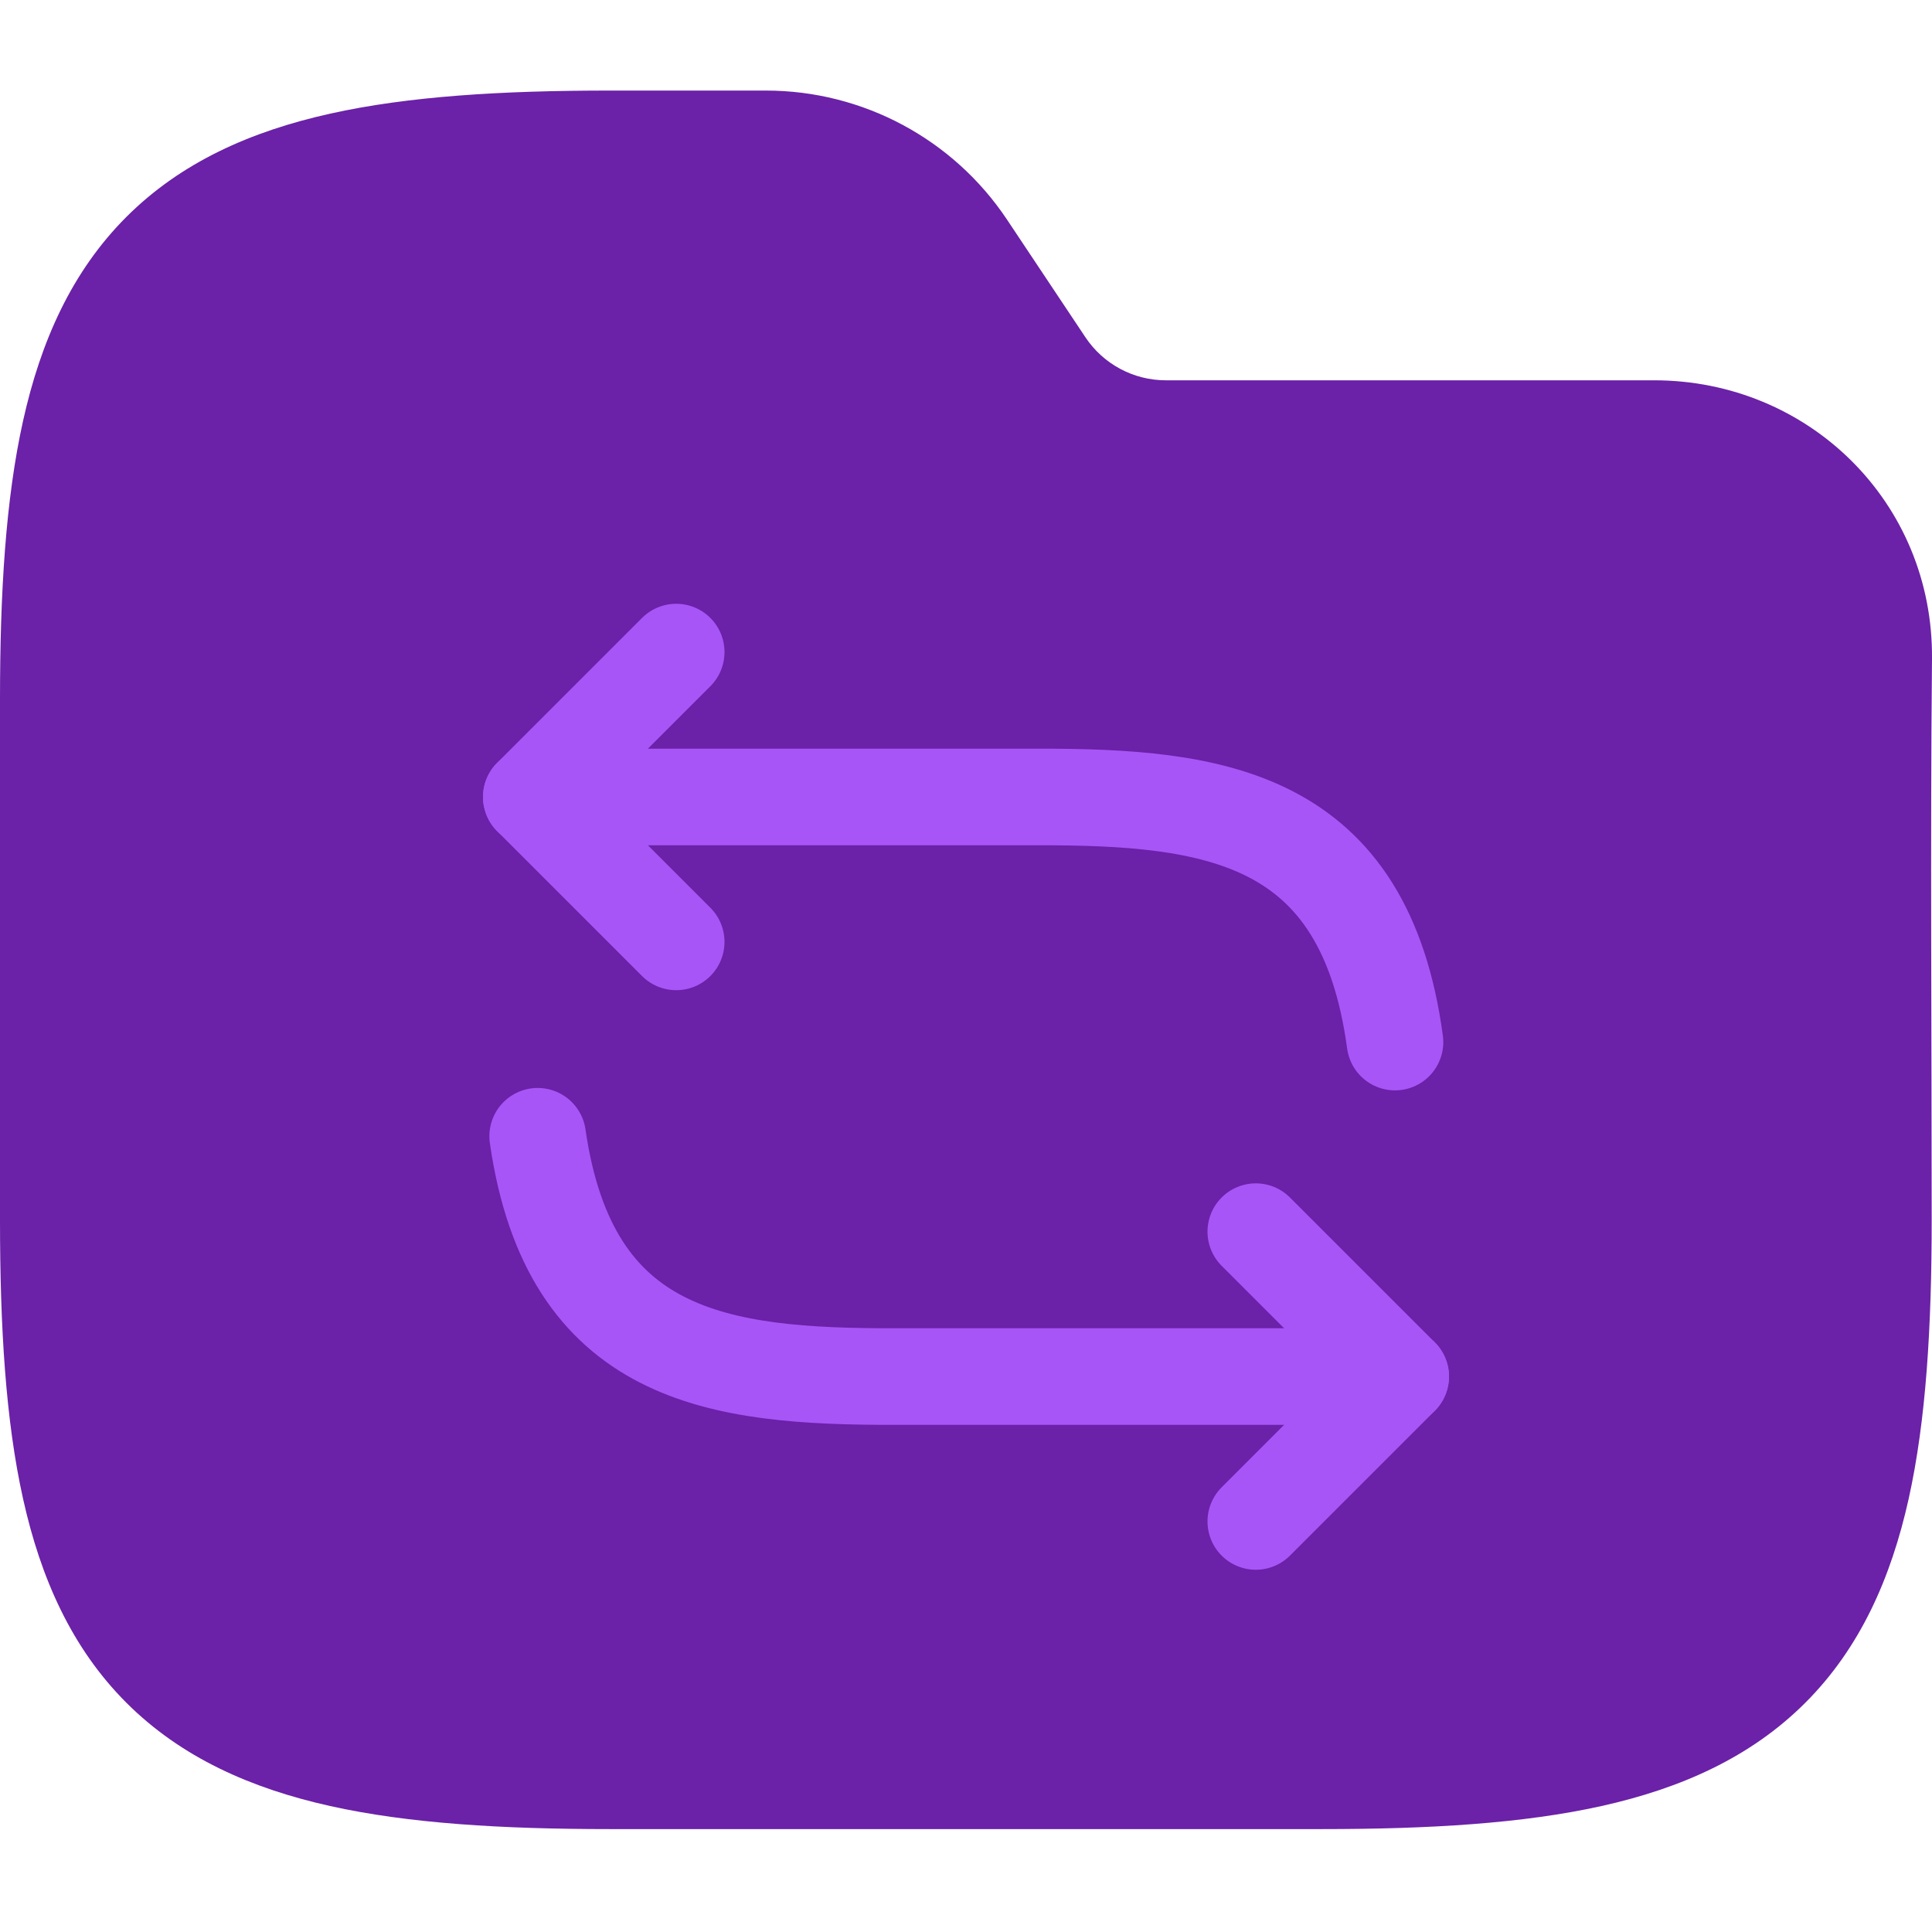 <svg width="64" height="64" viewBox="0 0 64 64" fill="none" xmlns="http://www.w3.org/2000/svg">
<g clip-path="url(#clip0_718_2649)">
<path fill-rule="evenodd" clip-rule="evenodd" d="M10.941 3.764C13.534 3.187 16.623 3 20.195 3H25.371C28.58 3 31.577 4.604 33.358 7.274L35.957 11.174C36.551 12.064 37.55 12.598 38.619 12.598H54.794C59.906 12.598 64.048 16.634 64 21.83C63.941 28.018 63.99 34.208 63.99 40.396C63.99 43.968 63.803 47.057 63.227 49.65C62.642 52.28 61.616 54.593 59.804 56.405C57.992 58.217 55.679 59.243 53.049 59.828C50.456 60.404 47.367 60.591 43.795 60.591H20.195C16.623 60.591 13.534 60.404 10.941 59.828C8.311 59.243 5.999 58.217 4.186 56.405C2.374 54.593 1.348 52.28 0.764 49.65C0.187 47.057 0 43.968 0 40.396V23.195C0 19.623 0.187 16.535 0.764 13.941C1.348 11.311 2.374 8.999 4.186 7.186C5.999 5.374 8.311 4.348 10.941 3.764Z" fill="#6B21A8"/>
<g clip-path="url(#clip1_718_2649)">
<path d="M17.6 26.401H34.343C40.251 26.39 45.2 27.024 46.211 34.52" stroke="#A855F7" stroke-width="3.2" stroke-linecap="round" stroke-linejoin="round"/>
<path d="M22.4 31.201L17.6 26.401L22.4 21.601" stroke="#A855F7" stroke-width="3.2" stroke-linecap="round" stroke-linejoin="round"/>
<path d="M46.4 45.6H29.657C23.791 45.611 18.87 44.986 17.811 37.64" stroke="#A855F7" stroke-width="3.2" stroke-linecap="round" stroke-linejoin="round"/>
<path d="M41.6 40.8L46.4 45.6L41.6 50.4" stroke="#A855F7" stroke-width="3.2" stroke-linecap="round" stroke-linejoin="round"/>
</g>
</g>
<defs>
<clipPath id="clip0_718_2649">
<rect width="64" height="64" fill="white"/>
</clipPath>
<clipPath id="clip1_718_2649">
<rect width="32" height="32" fill="white" transform="translate(16 20)"/>
</clipPath>
</defs>
</svg>
